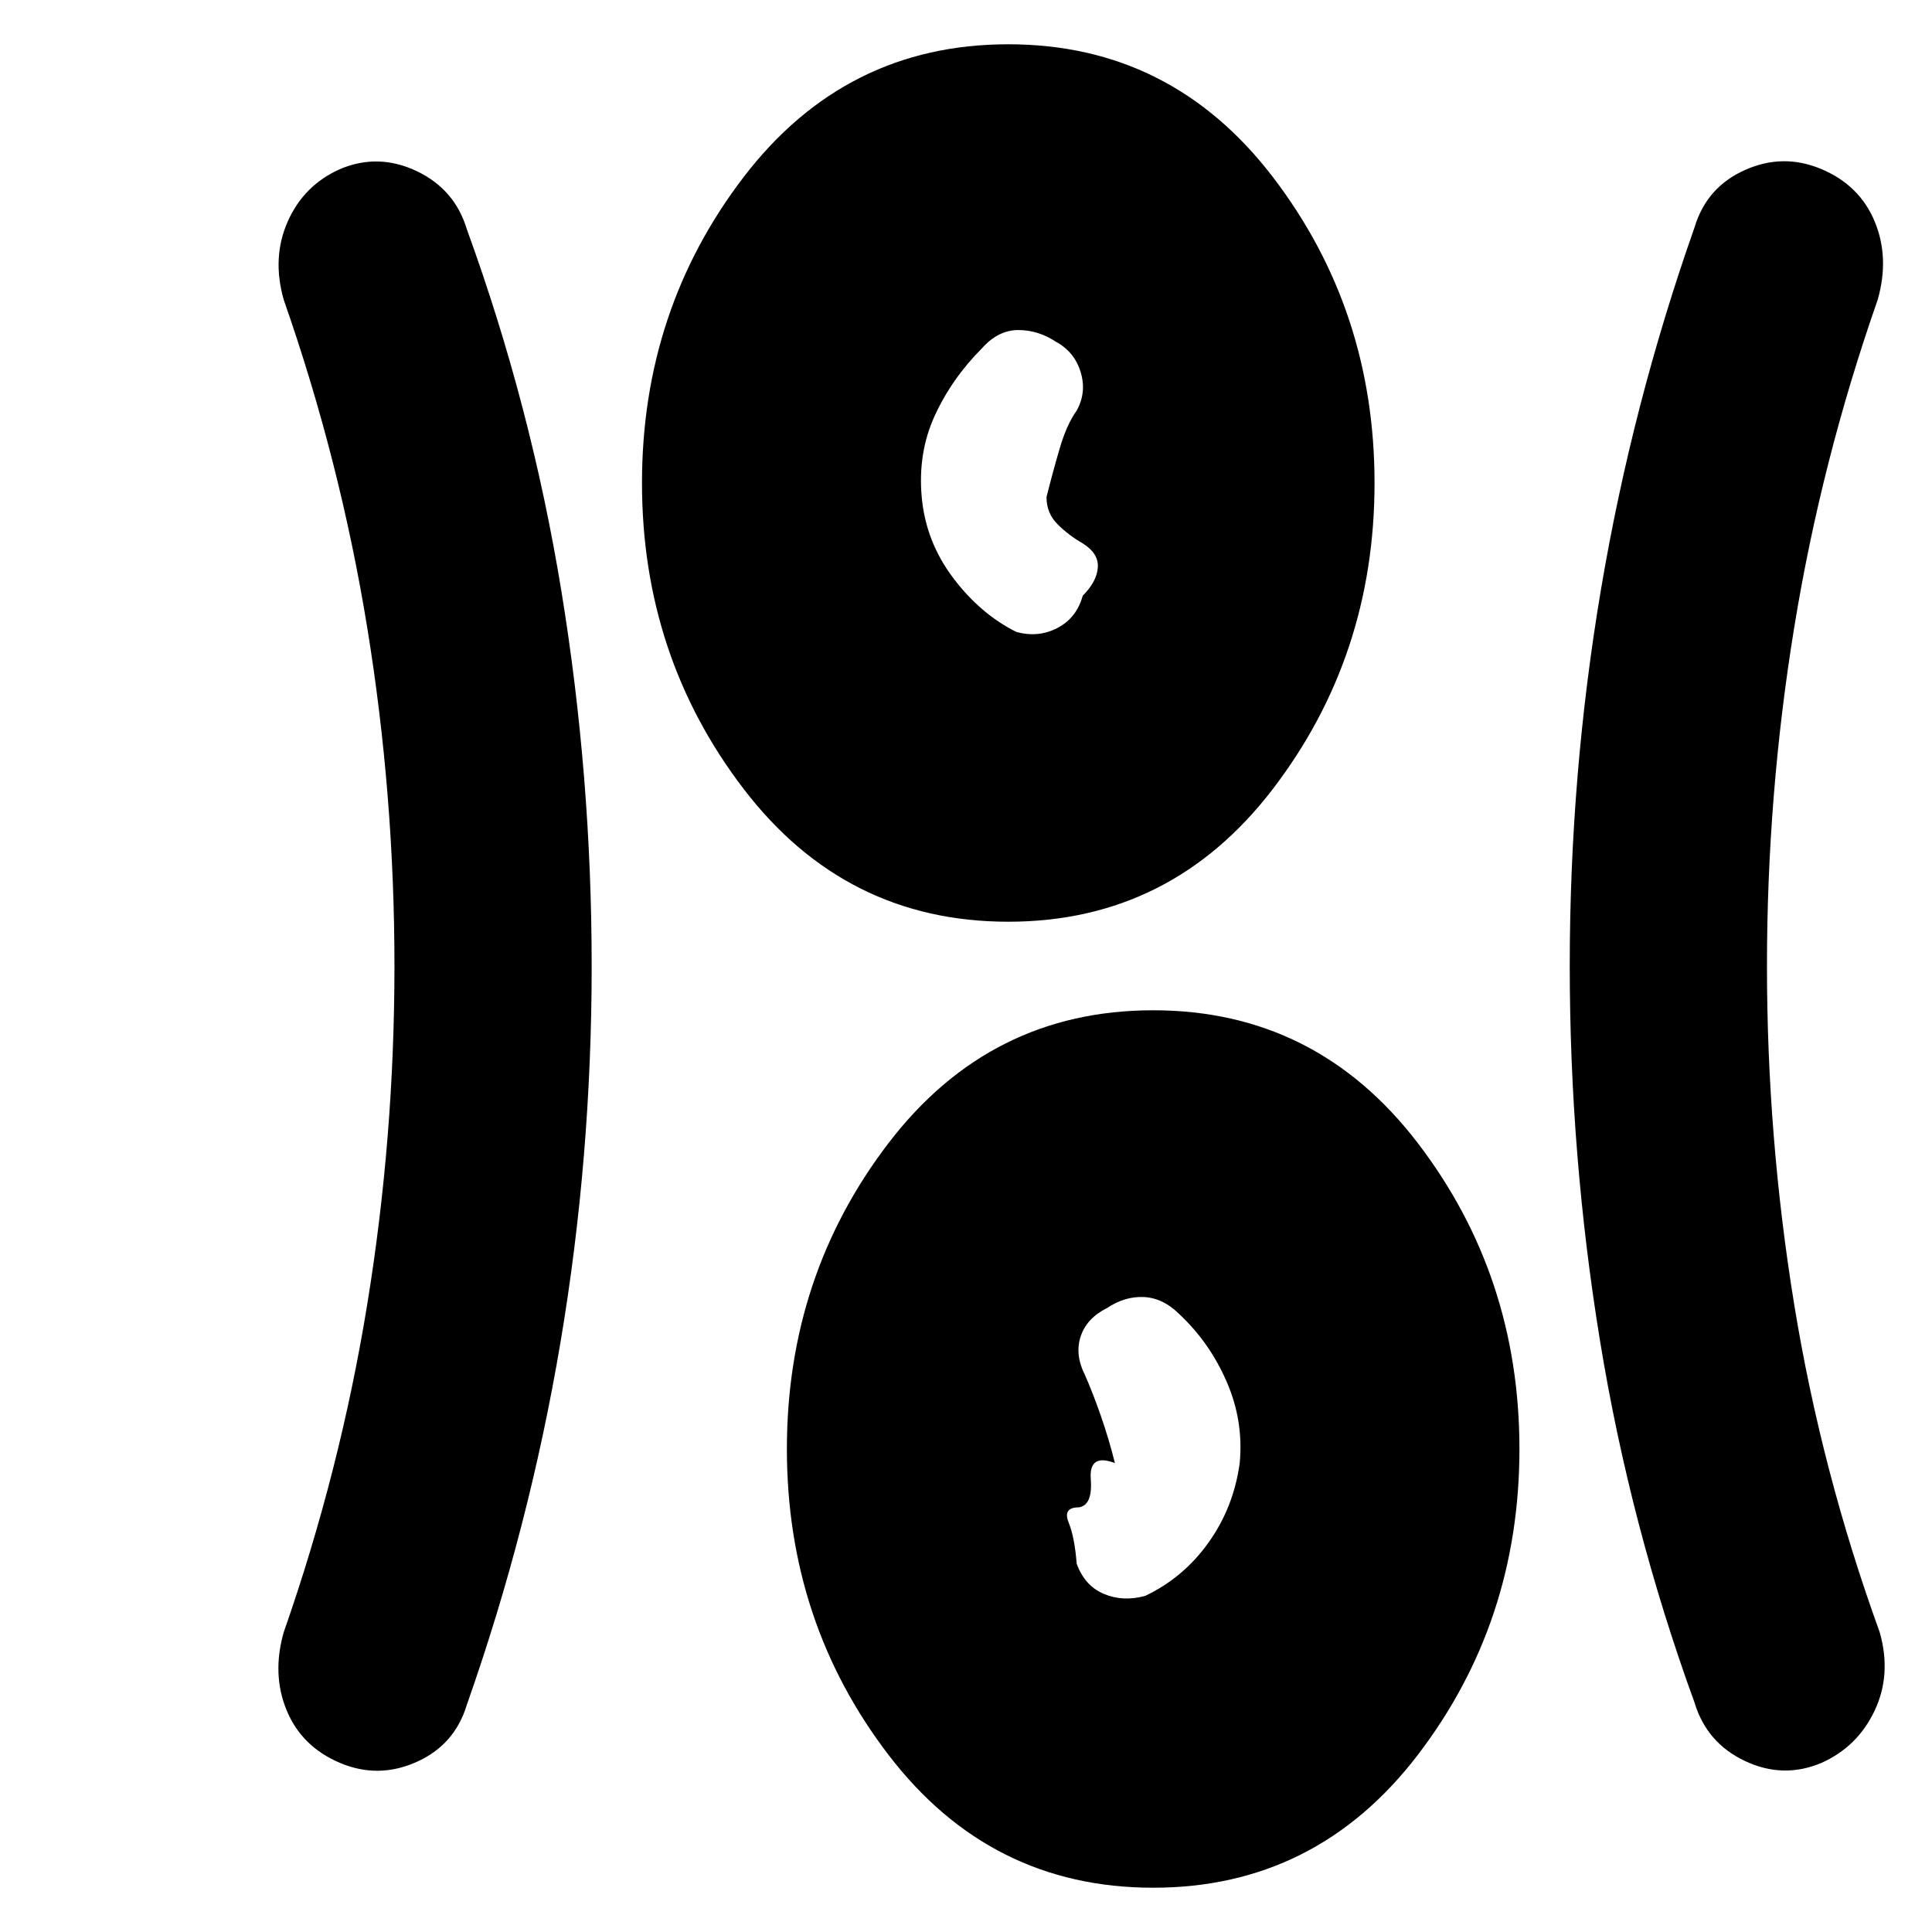 <svg xmlns="http://www.w3.org/2000/svg" height="20" viewBox="0 96 960 960" width="20"><path d="M573 1034q-81 0-131.5-66T391 816q0-86 50.5-152T573 598q81 0 131.5 66T755 816q0 86-50.5 152T573 1034ZM294 576q0 95-15.5 187T232 943q-6 20-25 28.5t-38 .5q-19-8-26.5-26t-1.5-39q28-80 41.5-163T196 576q0-85-13.5-168T141 245q-6-21 2-39t26-26q19-8 38 1t25 29q32 88 47 180t15 186Zm584 0q0 85 13.5 168T934 907q6 21-2.5 39T905 972q-19 8-38-1t-25-29q-32-88-47-180t-15-186q0-95 15.5-187T842 209q6-20 25-28.5t38-.5q19 8 26.5 26t1.5 39q-28 80-41.5 163T878 576ZM569 889q19-9 31.5-26.5T616 823q2-21-6.5-40.5T586 749q-8-8-17.5-8.5T550 746q-10 5-13 14t2 19q4 9 8 20.5t7 23.5q-13-5-12 8t-6 14q-8 0-5 7.5t4 20.5q4 11 13.5 15t20.5 1Zm-68-335q-81 0-131.5-66T319 336q0-86 50.5-152T501 118q81 0 131.5 66T683 336q0 86-50.5 152T501 554Zm4-144q11 3 20.5-2t12.5-16q7-7 7.5-14t-7.5-12q-7-4-12.5-9.5T520 343q3-12 6.5-24t8.5-19q5-9 2-19t-12-15q-9-6-19-6t-18 9q-15 15-23.5 33.5T458 343q2 22 15.5 40t31.5 27Z"/></svg>